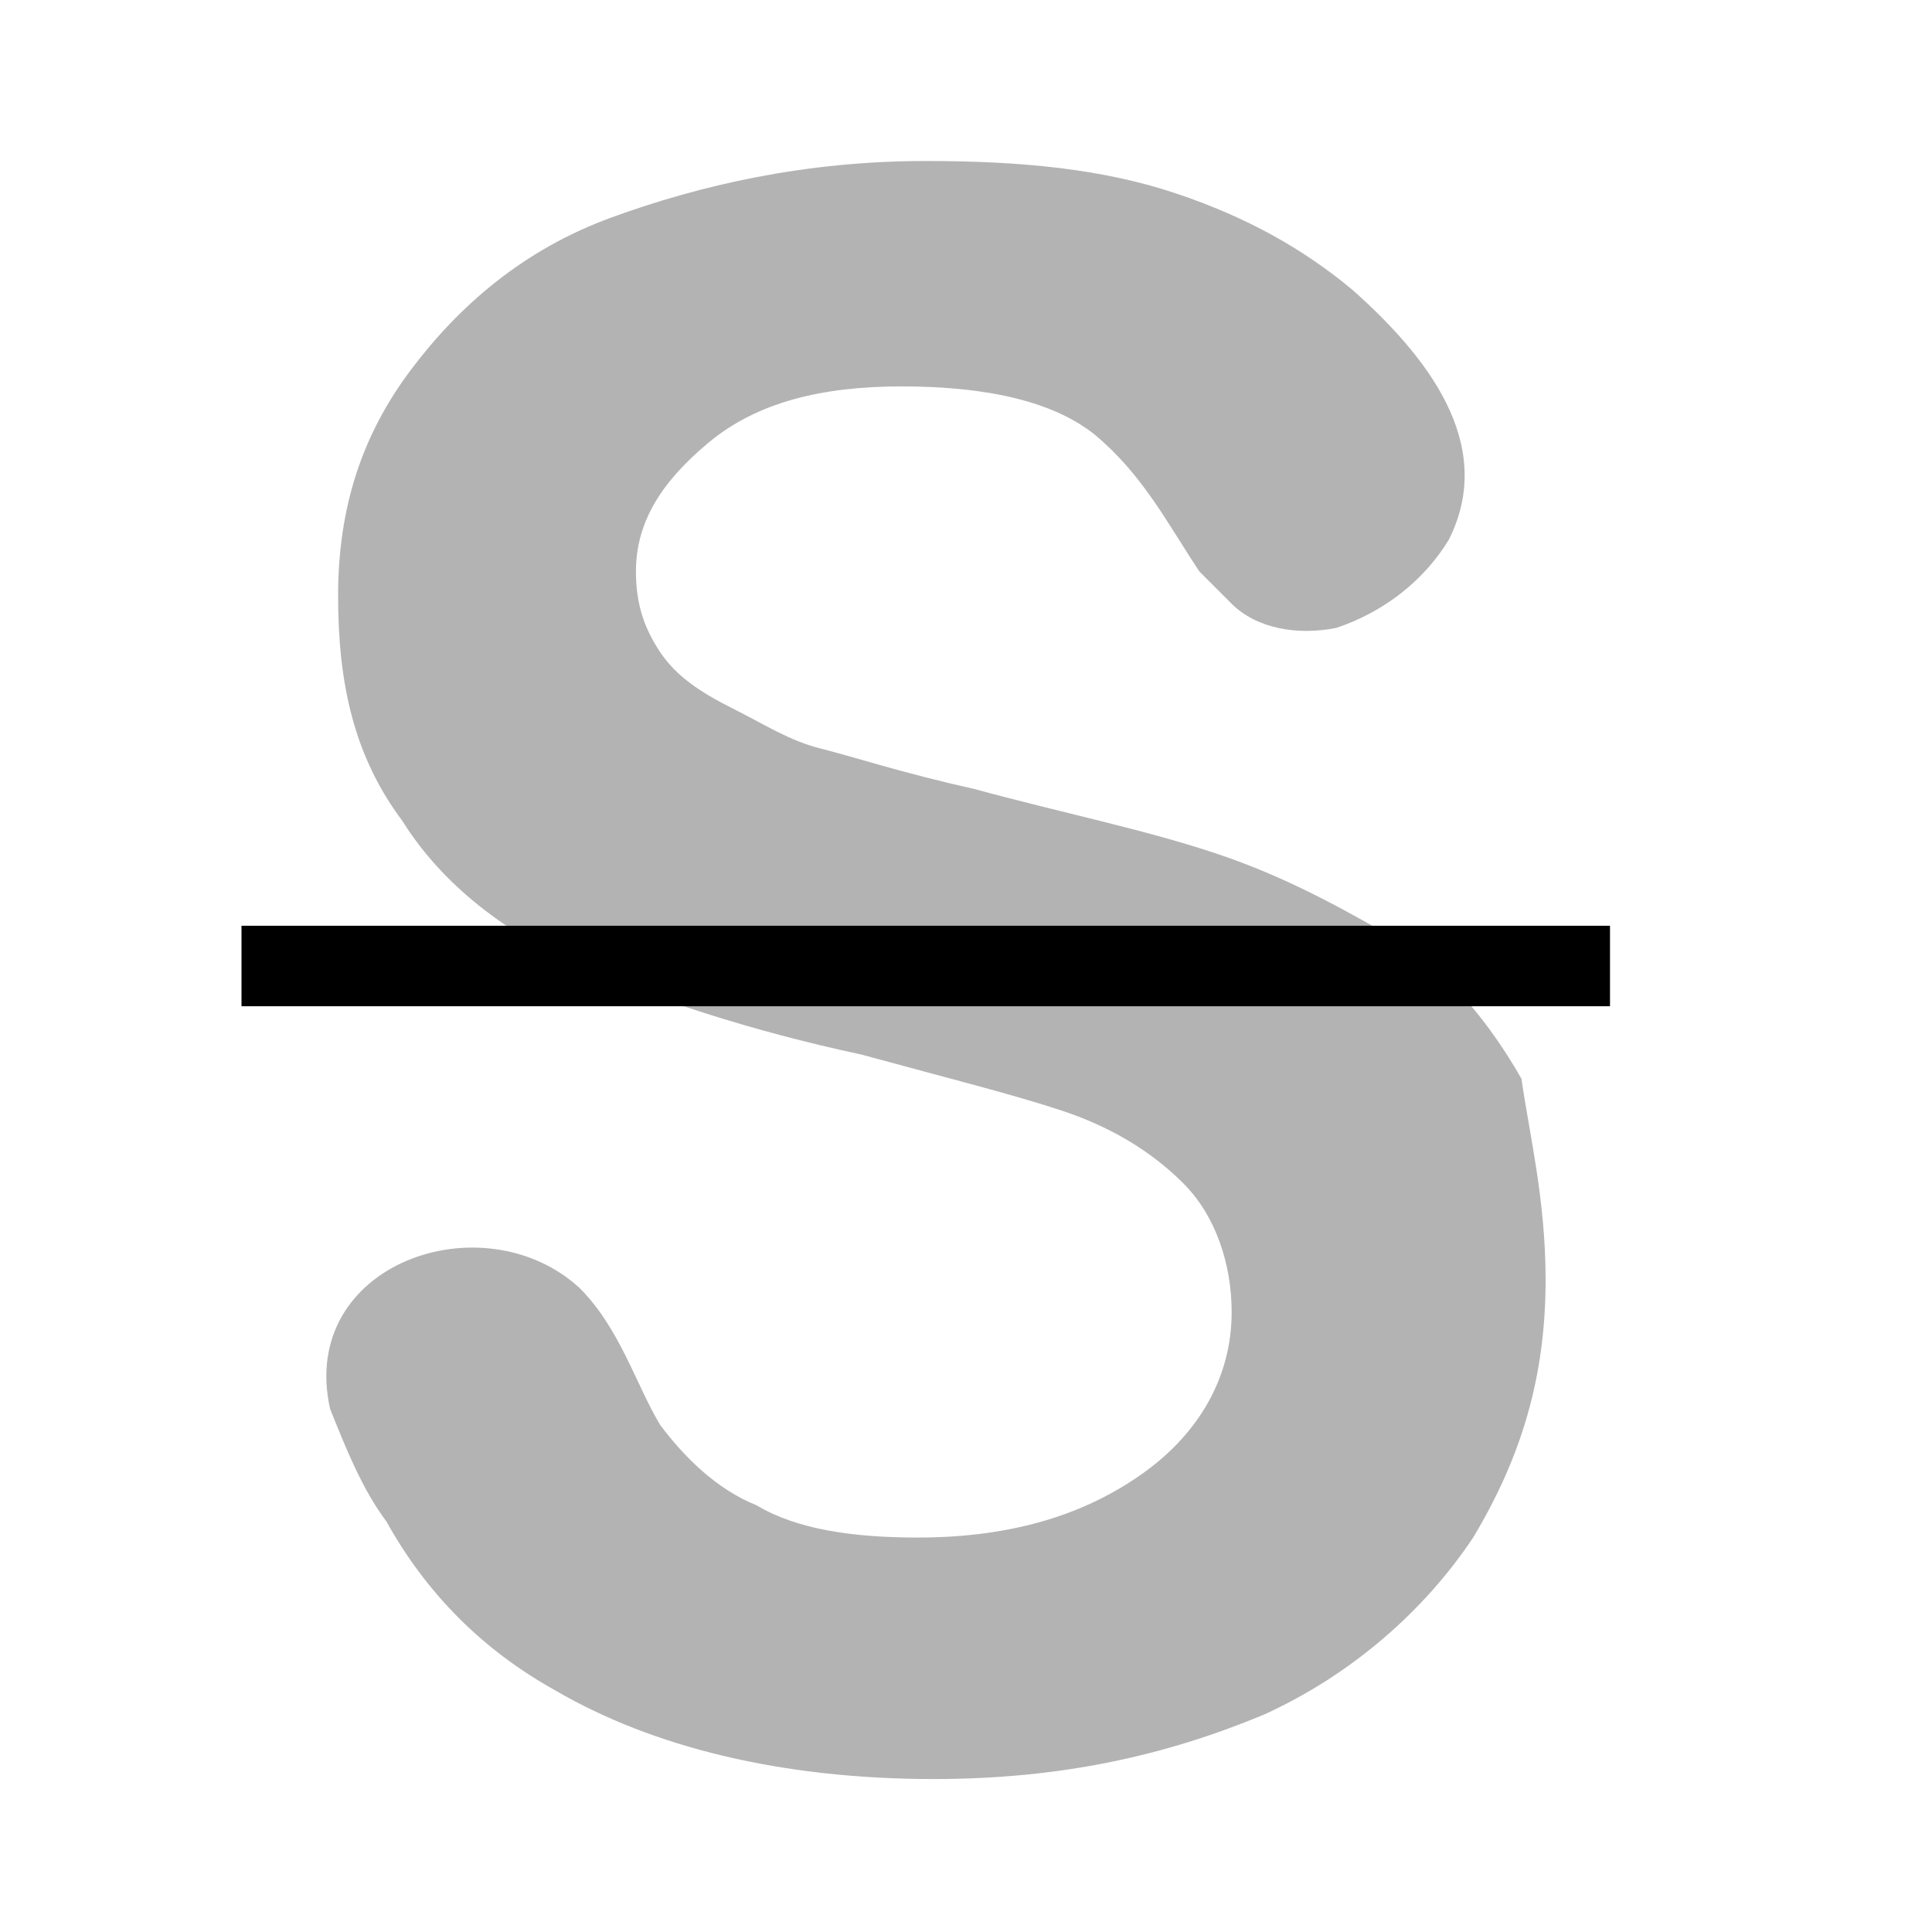 <svg width="24" height="24" viewBox="0 0 24 24" fill="none" xmlns="http://www.w3.org/2000/svg">
<path opacity="0.3" d="M19.2 15.9C19.2 17.1 18.9 18.1 18.3 19.1C17.7 20 16.8 20.8 15.7 21.3C14.5 21.8 13.2 22.1 11.6 22.1C9.7 22.1 8.1 21.7 6.9 21C6 20.5 5.3 19.8 4.8 18.9C4.5 18.5 4.3 18 4.1 17.5C3.7 15.7 6 14.9 7.2 16C7.7 16.5 7.9 17.2 8.2 17.7C8.5 18.1 8.9 18.5 9.4 18.7C9.9 19 10.6 19.1 11.4 19.1C12.6 19.1 13.5 18.8 14.2 18.3C14.9 17.8 15.3 17.1 15.3 16.3C15.3 15.7 15.1 15.1 14.7 14.7C14.3 14.3 13.8 14 13.2 13.8C12.6 13.6 11.8 13.4 10.7 13.1C9.3 12.8 8.1 12.4 7.2 12C6.3 11.6 5.5 11 5 10.2C4.4 9.4 4.2 8.5 4.2 7.4C4.2 6.3 4.5 5.4 5.1 4.6C5.7 3.8 6.5 3.1 7.6 2.7C8.7 2.3 10 2 11.5 2C12.7 2 13.7 2.1 14.6 2.4C15.5 2.7 16.2 3.1 16.8 3.6C17.7 4.4 18.6 5.5 18 6.7C17.7 7.2 17.2 7.6 16.6 7.8C16.1 7.9 15.6 7.8 15.3 7.5C15.2 7.4 15 7.2 14.9 7.1C14.5 6.5 14.2 5.9 13.6 5.4C13.1 5 12.3 4.8 11.2 4.8C10.2 4.8 9.4 5 8.8 5.5C8.2 6 7.9 6.5 7.9 7.1C7.9 7.5 8 7.8 8.2 8.1C8.4 8.4 8.7 8.6 9.1 8.8C9.5 9 9.8 9.2 10.2 9.3C10.6 9.4 11.2 9.6 12.1 9.8C13.2 10.1 14.2 10.3 15.1 10.6C16 10.9 16.7 11.3 17.4 11.7C18 12.1 18.5 12.7 18.9 13.4C19 14.1 19.2 14.9 19.2 15.9Z" fill="currentColor"/>
<path d="M3 12H20" stroke="currentColor" strokeWidth="3" stroke-miterlimit="10" strokeLinecap="round" strokeLinejoin="round"/>
</svg>
